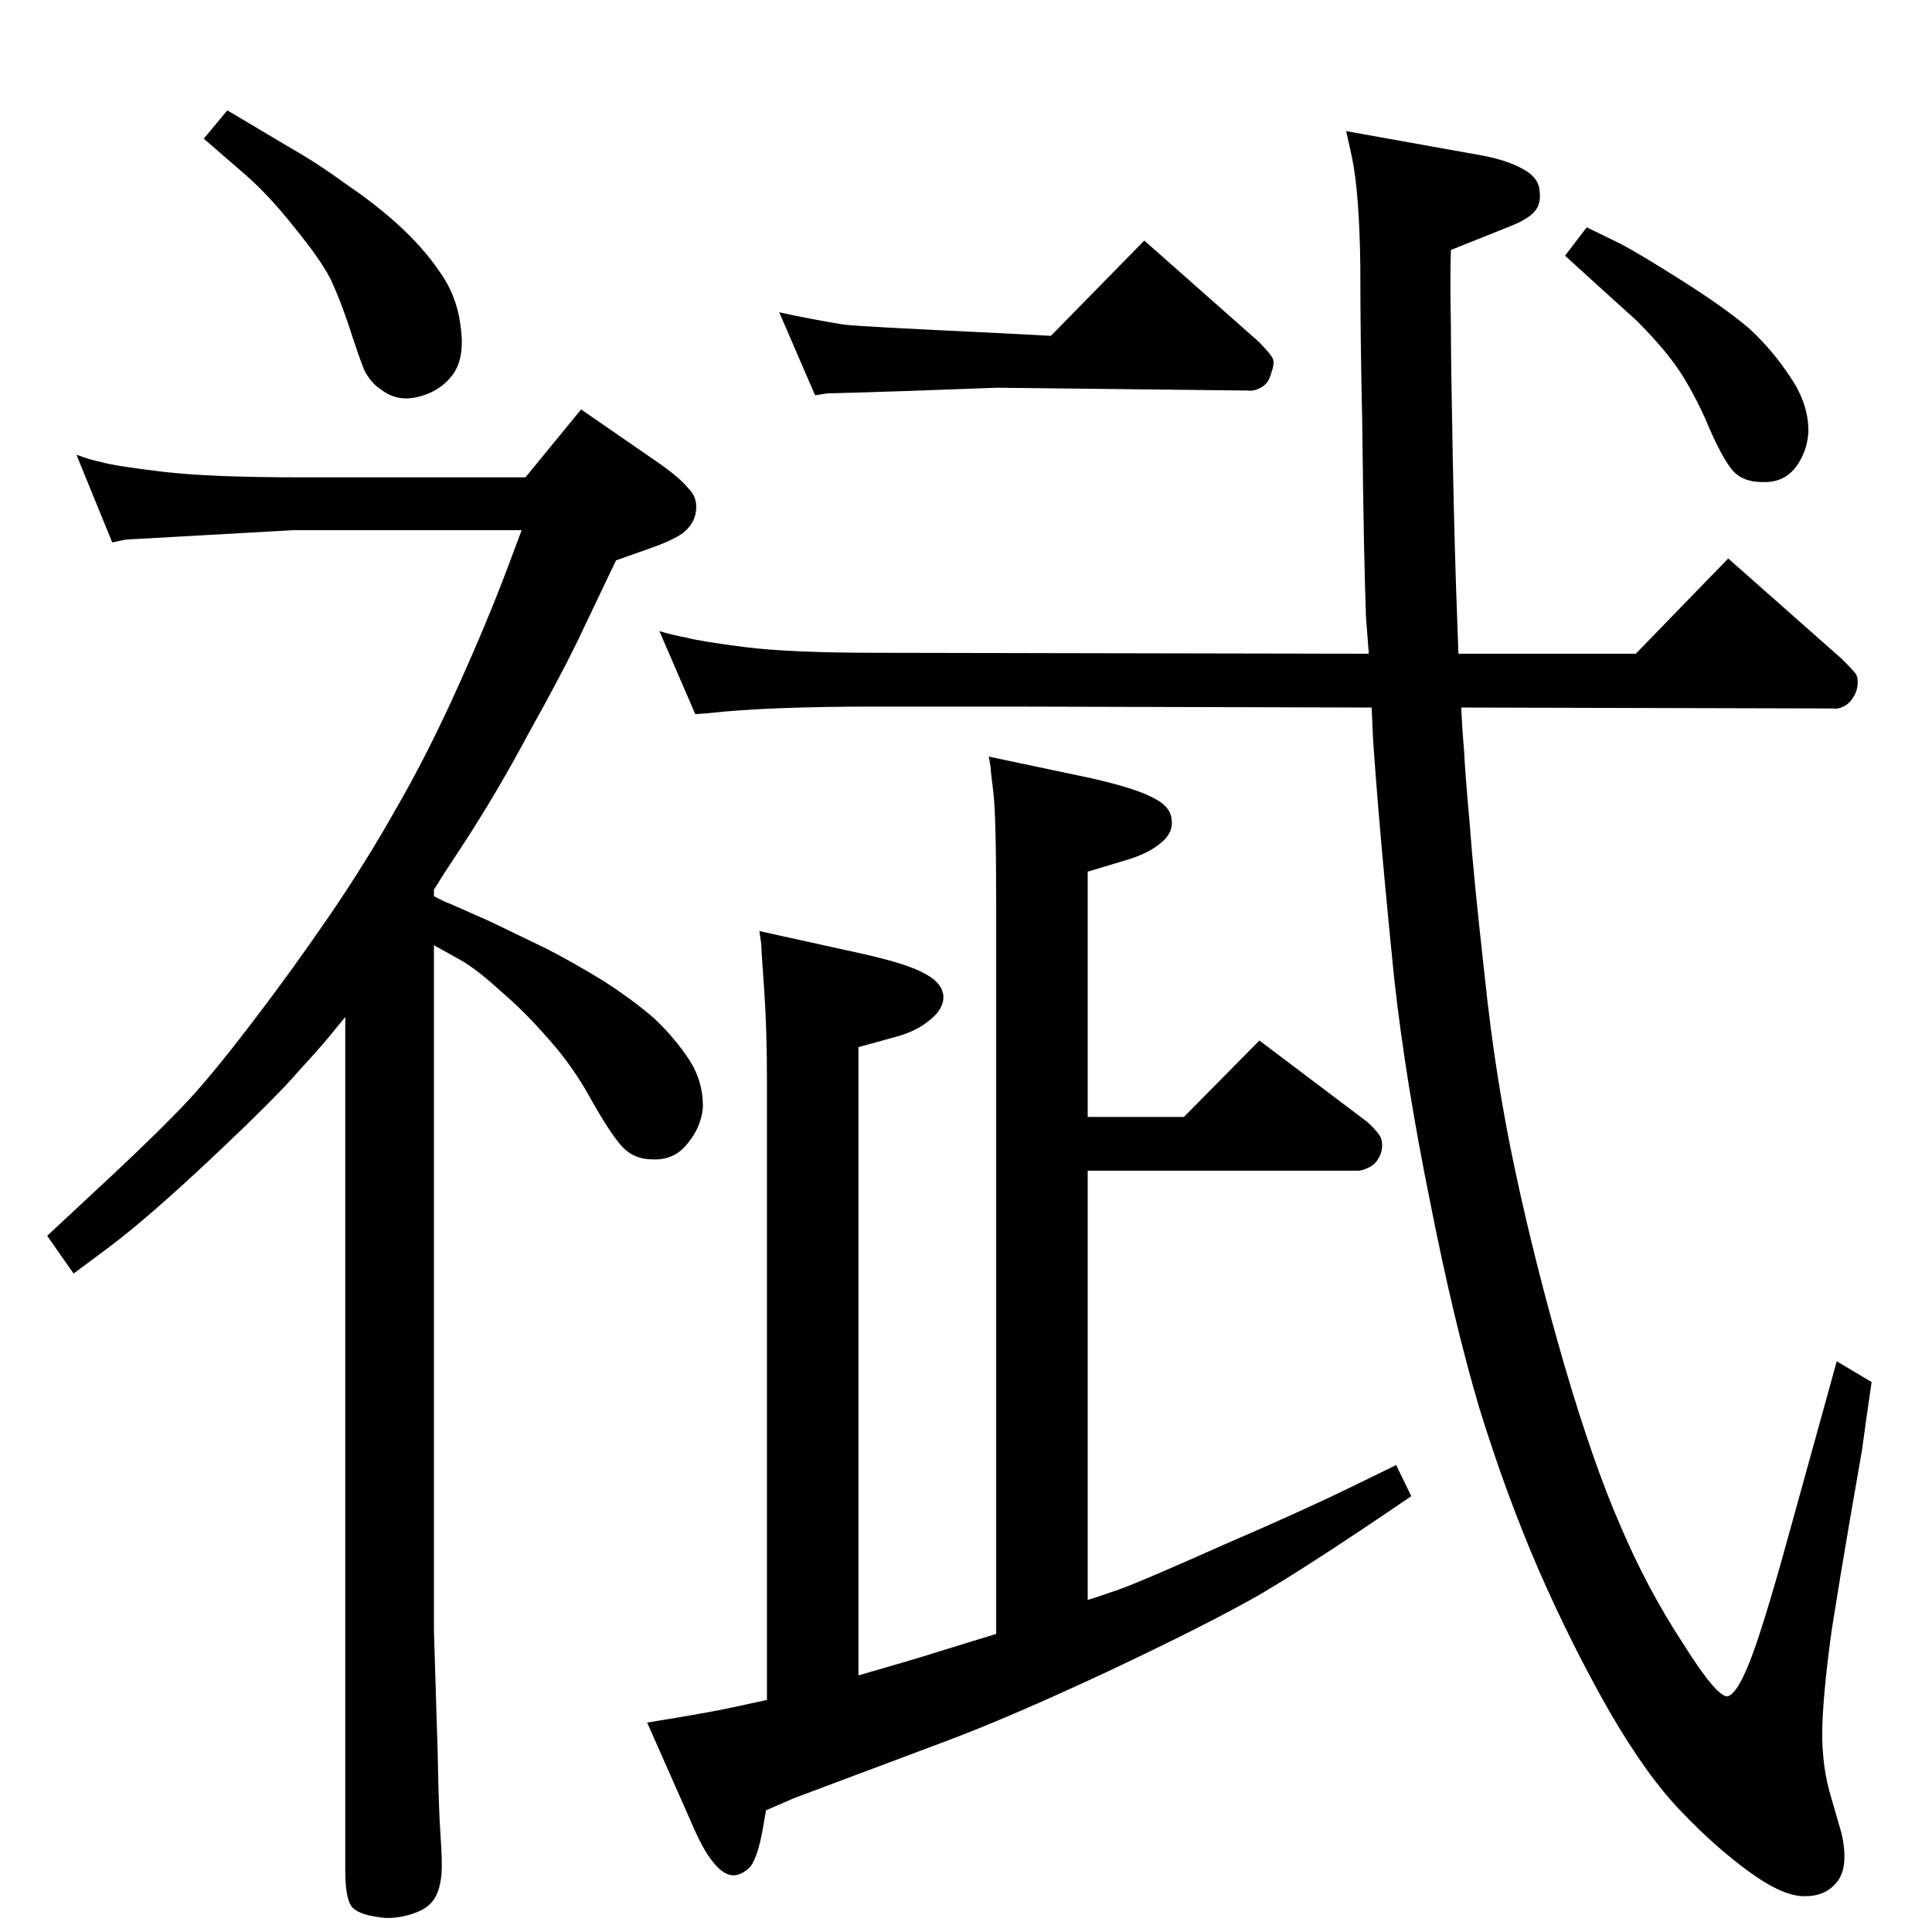 <?xml version="1.0" standalone="no"?>
<!DOCTYPE svg PUBLIC "-//W3C//DTD SVG 1.1//EN" "http://www.w3.org/Graphics/SVG/1.1/DTD/svg11.dtd" >
<svg xmlns="http://www.w3.org/2000/svg" xmlns:xlink="http://www.w3.org/1999/xlink" version="1.1" viewBox="0 0 2048 2048">
  <g transform="matrix(1 0 0 -1 0 2048)">
   <path fill="currentColor"
d="M460 1098q11 -6 17 -8l43 -19l60 -29q29 -15 60 -34q31 -20 54 -40q22 -21 37 -44q15 -24 14 -51q-2 -20 -16 -37q-14 -18 -37 -17q-19 0 -31 12t-33 49q-20 37 -46 66q-26 30 -52 52q-25 23 -43 33l-27 15v-727l4 -130q1 -59 3 -87q2 -29 1 -41q-2 -20 -10 -29
q-7 -9 -25 -14t-33 -2q-22 3 -28 12q-6 10 -6 37v905l-18 -22q-9 -11 -32 -36q-22 -26 -91 -91t-112 -97l-35 -26l-28 40l73 68q50 47 77 76q26 28 68 83t81 112t71 114q33 57 65 128t53 127l15 40h-242l-160 -9q-16 -1 -18 -1l-14 -3l-38 93q13 -5 27 -8q14 -4 64 -10
t146 -6h239l59 72l84 -58q20 -14 30 -26q11 -11 7 -28q-3 -11 -13 -19q-11 -8 -37 -17l-34 -12l-41 -86q-19 -39 -52 -98q-32 -60 -67 -114l-21 -32l-12 -19v-7zM1057 1637q-107 -4 -143 -5q-34 -1 -37 -1l-13 -2l-38 88q13 -3 34 -7t34 -6t163 -9l57 -3l99 101l121 -107
q10 -10 14 -16q4 -5 0 -16q-3 -12 -10 -16q-8 -5 -15 -4zM1682 1807l35 -17q21 -11 66 -39.5t71 -50.5q25 -23 44 -52q19 -28 19 -57q-1 -22 -14 -39q-13 -16 -35 -15q-21 0 -32 13q-11 14 -24 44q-12 29 -28 55t-49 59l-42 38l-34 31zM241 1931l69 -41q28 -16 58 -38
q31 -21 56 -44t42 -48q18 -25 22 -56q5 -32 -6 -50q-12 -19 -36 -26t-42 7q-11 7 -18 21q-6 15 -16 46q-10 30 -20 51q-11 21 -38 54q-26 33 -51 55l-45 39zM1048 1246l109 -23q48 -11 66 -21q18 -9 19 -23q2 -14 -12 -25q-13 -11 -37 -18l-40 -12v-260h102l80 81l114 -86
q8 -7 13 -14t2 -19q-4 -11 -12 -15q-7 -4 -13 -4h-286v-455q7 2 33 11q25 9 110 47q86 37 141 64l43 21l16 -33q-104 -71 -160 -104q-56 -32 -162 -82q-105 -49 -172 -74l-160 -60l-30 -13l-4 -23q-5 -26 -12 -36q-8 -9 -18 -10q-11 0 -22 14q-11 13 -24 44l-46 104
q68 11 90 16l37 8v655q0 57 -3 99q-3 41 -3 47l-2 14l109 -24q49 -11 66 -21q18 -9 20 -23q1 -14 -14 -26q-14 -12 -36 -18l-40 -11v-666q66 19 81 24l65 20v771q0 97 -3 121t-3 28q-1 3 -1 6zM1071 1299h-22h-119q-118 0 -179 -7l-14 -1l-38 88q13 -4 29 -7q15 -4 62 -10
q48 -6 140 -6l521 -1q-1 12 -3 39q-1 28 -2 74t-2 134q-2 87 -2 164q-1 78 -9 116l-6 27l145 -26q26 -5 42 -14q17 -9 18 -23q2 -14 -5.5 -22.5t-28.5 -16.5l-60 -24q-1 -36 0 -78q0 -41 2 -143t5 -179l1 -28h188l98 101l121 -107q10 -10 14 -15q4 -6 1 -18q-4 -11 -12 -16
q-7 -4 -13 -3l-394 1q1 -23 3 -46q1 -22 6 -78q4 -55 16 -162q11 -106 32 -204q21 -99 52 -206q31 -106 60 -172q28 -66 66 -124q37 -59 48 -56q11 4 26 45t42 140l36 130l11 40l37 -22q-8 -55 -10 -71q-3 -17 -13 -75t-19 -115q-8 -56 -10 -97t7 -75l13 -45q8 -35 -4 -51
t-34 -16q-23 -1 -60 26t-72 64q-36 37 -76 106q-40 70 -75 150q-35 81 -63 172q-27 91 -52 218q-26 128 -38 236q-11 109 -17 182q-6 74 -6 84l-1 22z" />
  </g>

</svg>
